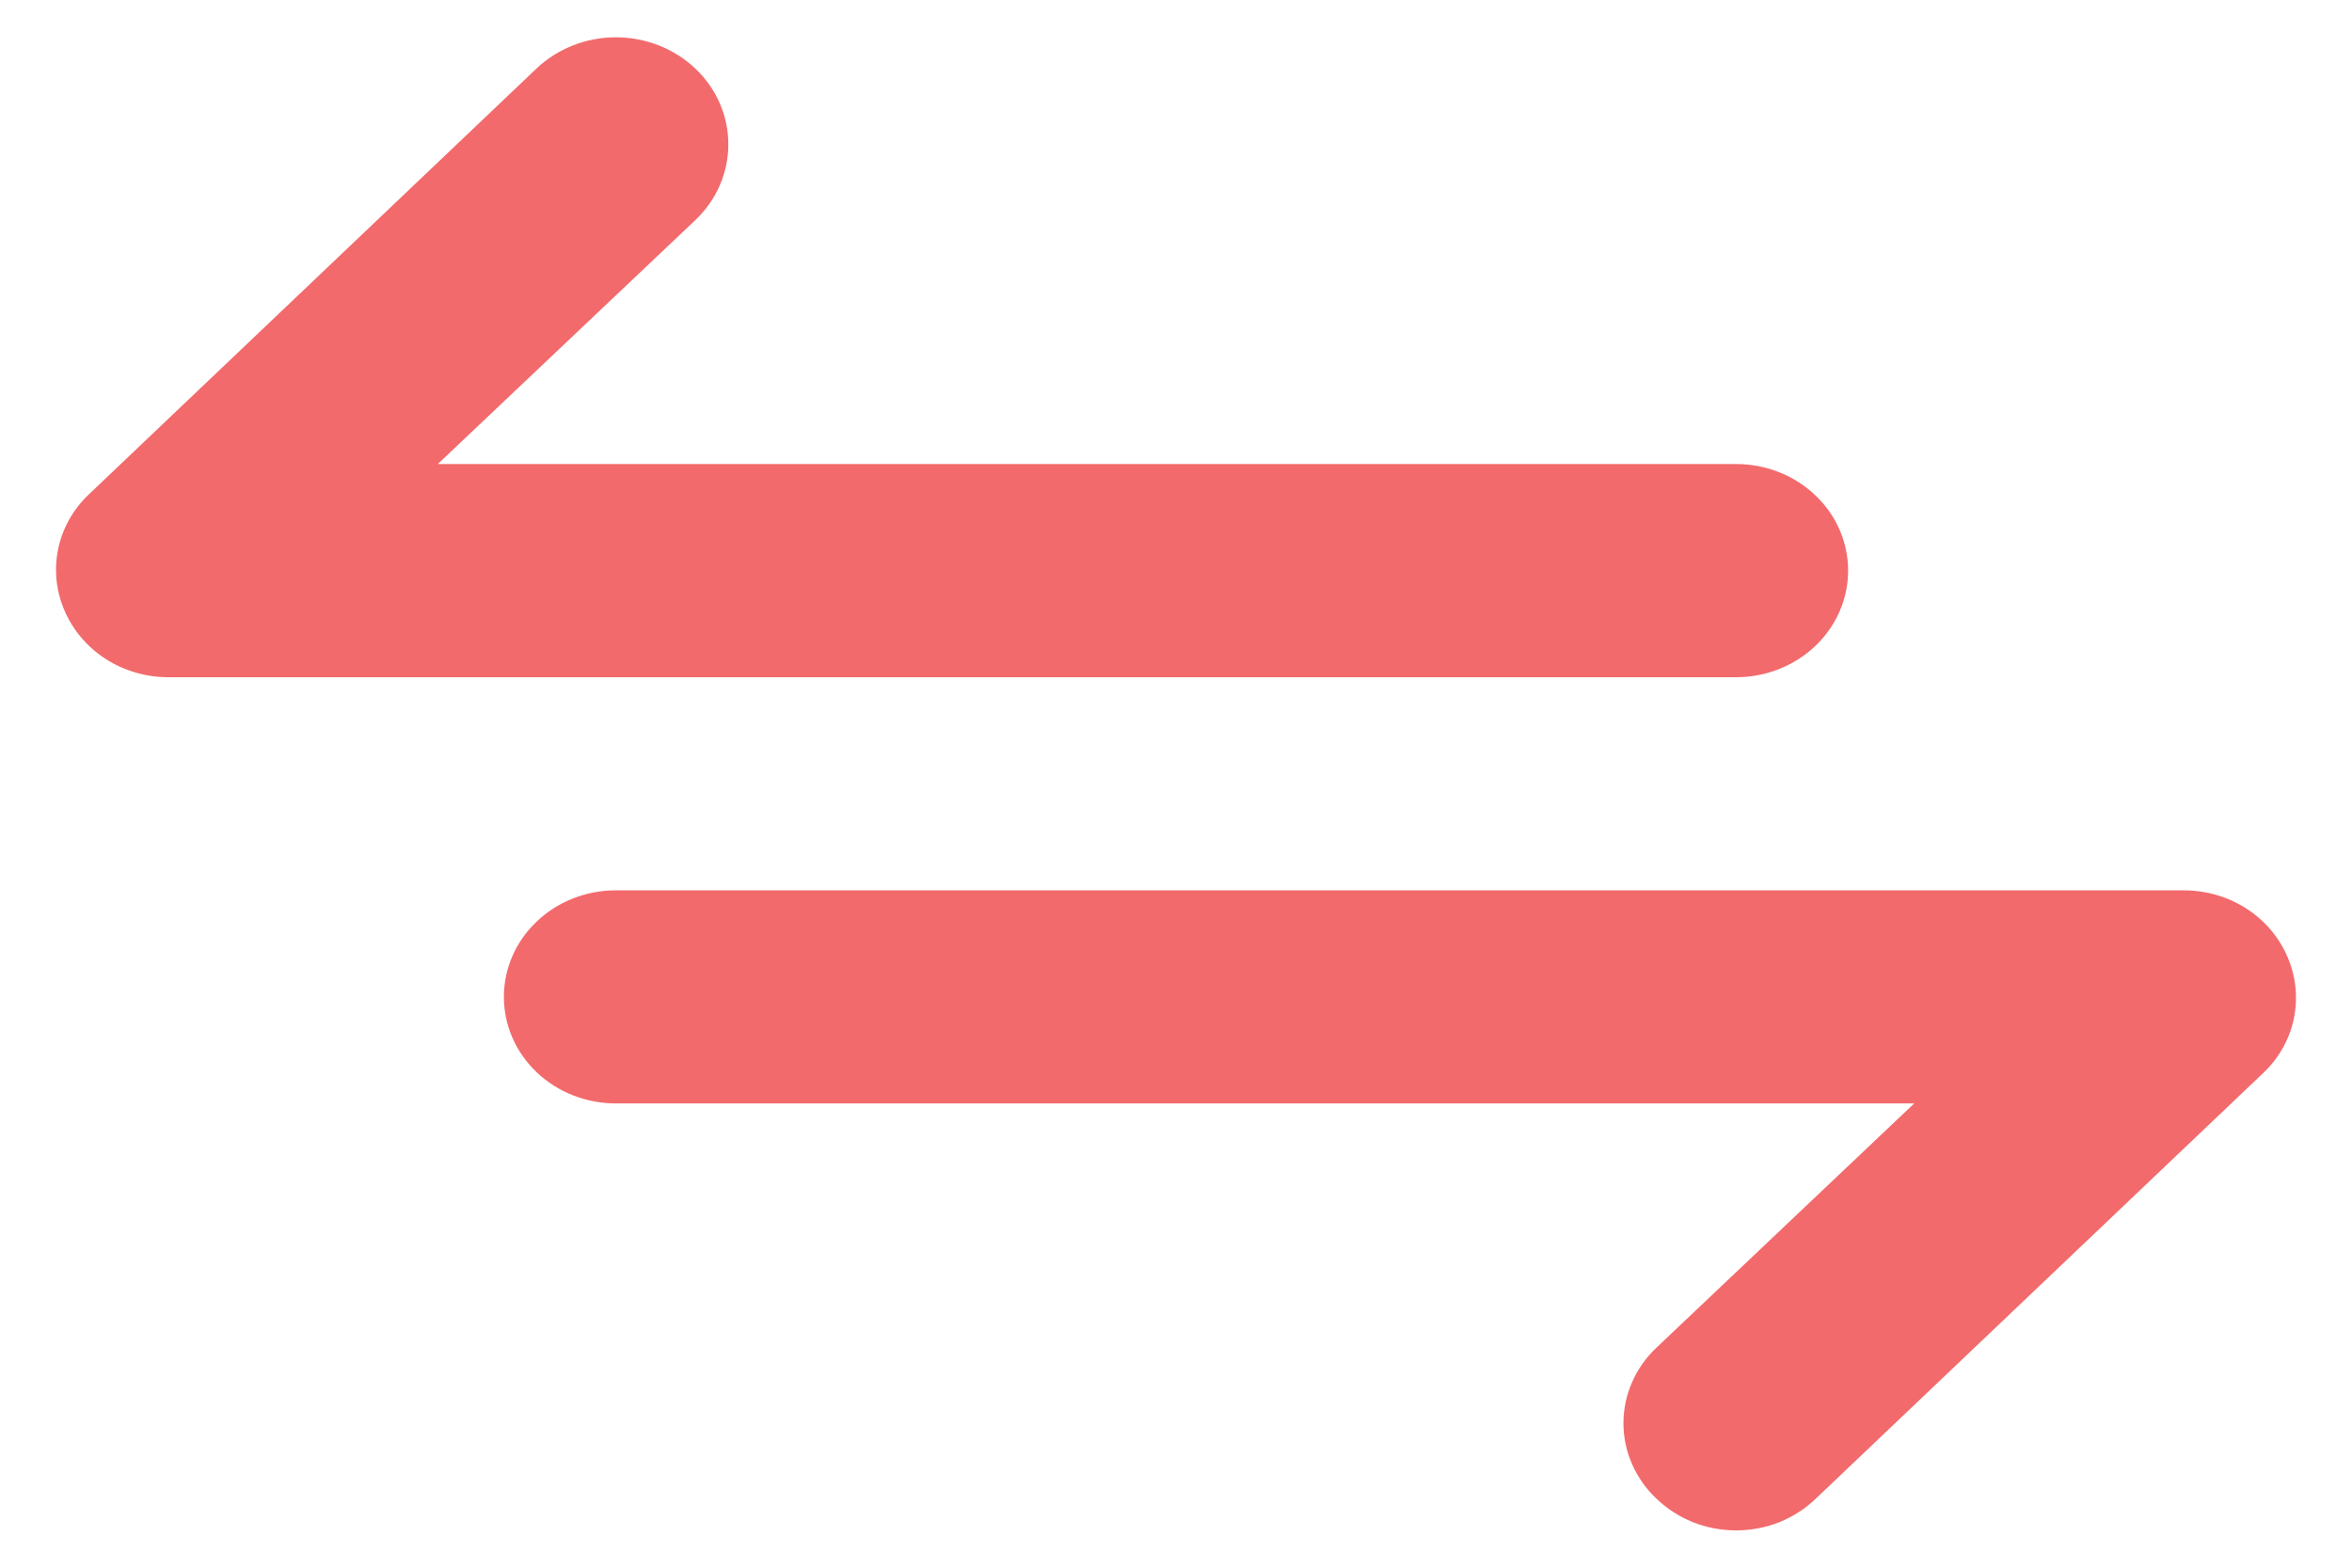 <svg width="21" height="14" viewBox="0 0 21 14" fill="none" xmlns="http://www.w3.org/2000/svg">
<path d="M16.501 5.096C16.501 4.843 16.396 4.601 16.208 4.423C16.021 4.244 15.766 4.144 15.501 4.144H3.909L6.209 1.965C6.398 1.785 6.503 1.542 6.503 1.289C6.503 1.036 6.398 0.792 6.209 0.613C6.021 0.434 5.765 0.333 5.499 0.333C5.233 0.333 4.977 0.434 4.789 0.613L0.788 4.42C0.649 4.554 0.555 4.724 0.518 4.909C0.481 5.093 0.502 5.284 0.578 5.457C0.653 5.631 0.781 5.78 0.944 5.885C1.108 5.99 1.301 6.047 1.498 6.048H15.501C15.766 6.048 16.021 5.947 16.208 5.769C16.396 5.59 16.501 5.348 16.501 5.096ZM20.422 8.541C20.347 8.367 20.219 8.218 20.056 8.113C19.892 8.008 19.699 7.952 19.502 7.951H5.499C5.234 7.951 4.979 8.051 4.792 8.23C4.604 8.408 4.499 8.65 4.499 8.903C4.499 9.155 4.604 9.397 4.792 9.576C4.979 9.754 5.234 9.854 5.499 9.854H17.091L14.791 12.034C14.697 12.122 14.623 12.227 14.572 12.344C14.521 12.459 14.495 12.584 14.495 12.71C14.495 12.835 14.521 12.96 14.572 13.075C14.623 13.191 14.697 13.297 14.791 13.385C14.884 13.474 14.994 13.545 15.116 13.594C15.238 13.642 15.369 13.667 15.501 13.667C15.633 13.667 15.764 13.642 15.886 13.594C16.007 13.545 16.118 13.474 16.211 13.385L20.212 9.578C20.351 9.445 20.445 9.275 20.482 9.09C20.519 8.905 20.498 8.714 20.422 8.541Z" fill="#F26A6C"/>
</svg>
